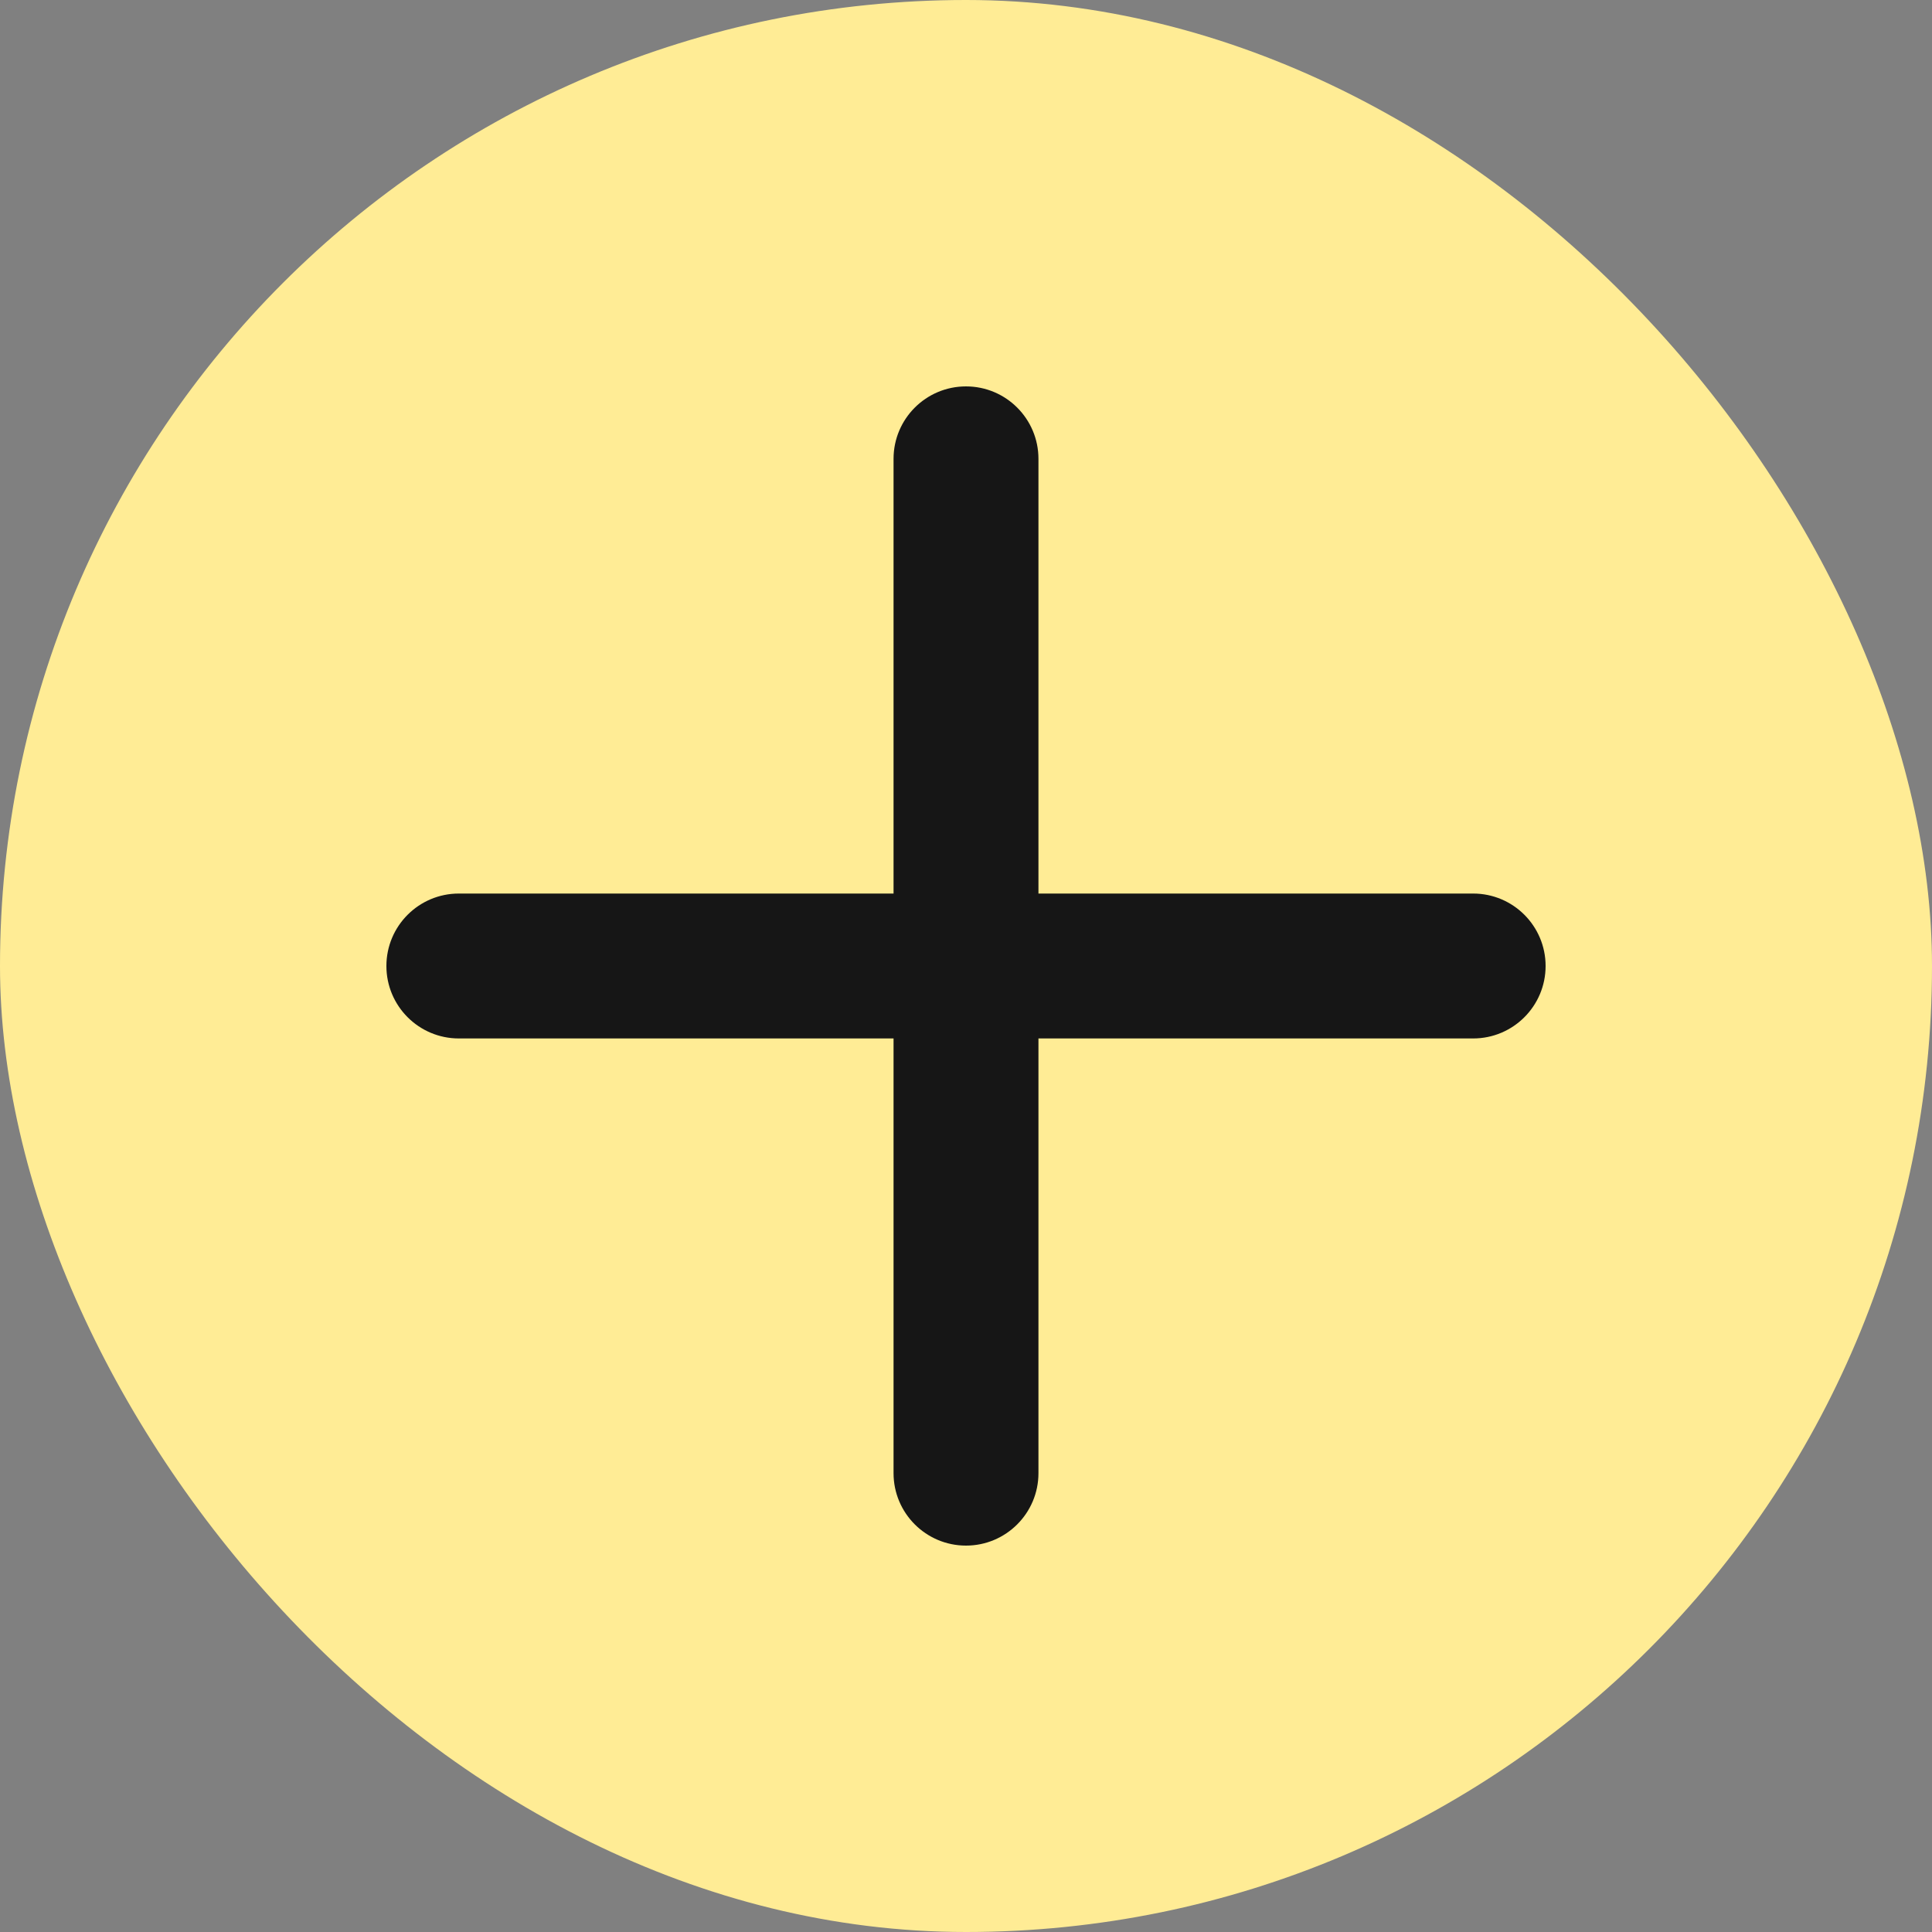 <svg width="24" height="24" viewBox="0 0 24 24" fill="none" xmlns="http://www.w3.org/2000/svg">
<rect x="0" y="0" width="24" height="24" fill="#808080" stroke="none"/>
<g id="heroicons-mini/plus">
<rect width="24" height="24" rx="12" fill="#FFEC95"/>
<path id="Union" d="M12.9 5.7C12.9 5.203 12.497 4.8 12 4.8C11.503 4.8 11.1 5.203 11.1 5.7V11.1H5.7C5.203 11.1 4.8 11.503 4.8 12C4.8 12.497 5.203 12.9 5.7 12.9L11.1 12.9V18.3C11.1 18.797 11.503 19.2 12 19.2C12.497 19.2 12.9 18.797 12.9 18.3V12.9H18.3C18.797 12.9 19.2 12.497 19.2 12C19.2 11.503 18.797 11.1 18.3 11.1H12.9V5.7Z" fill="#161616"/>
</g>
</svg>
